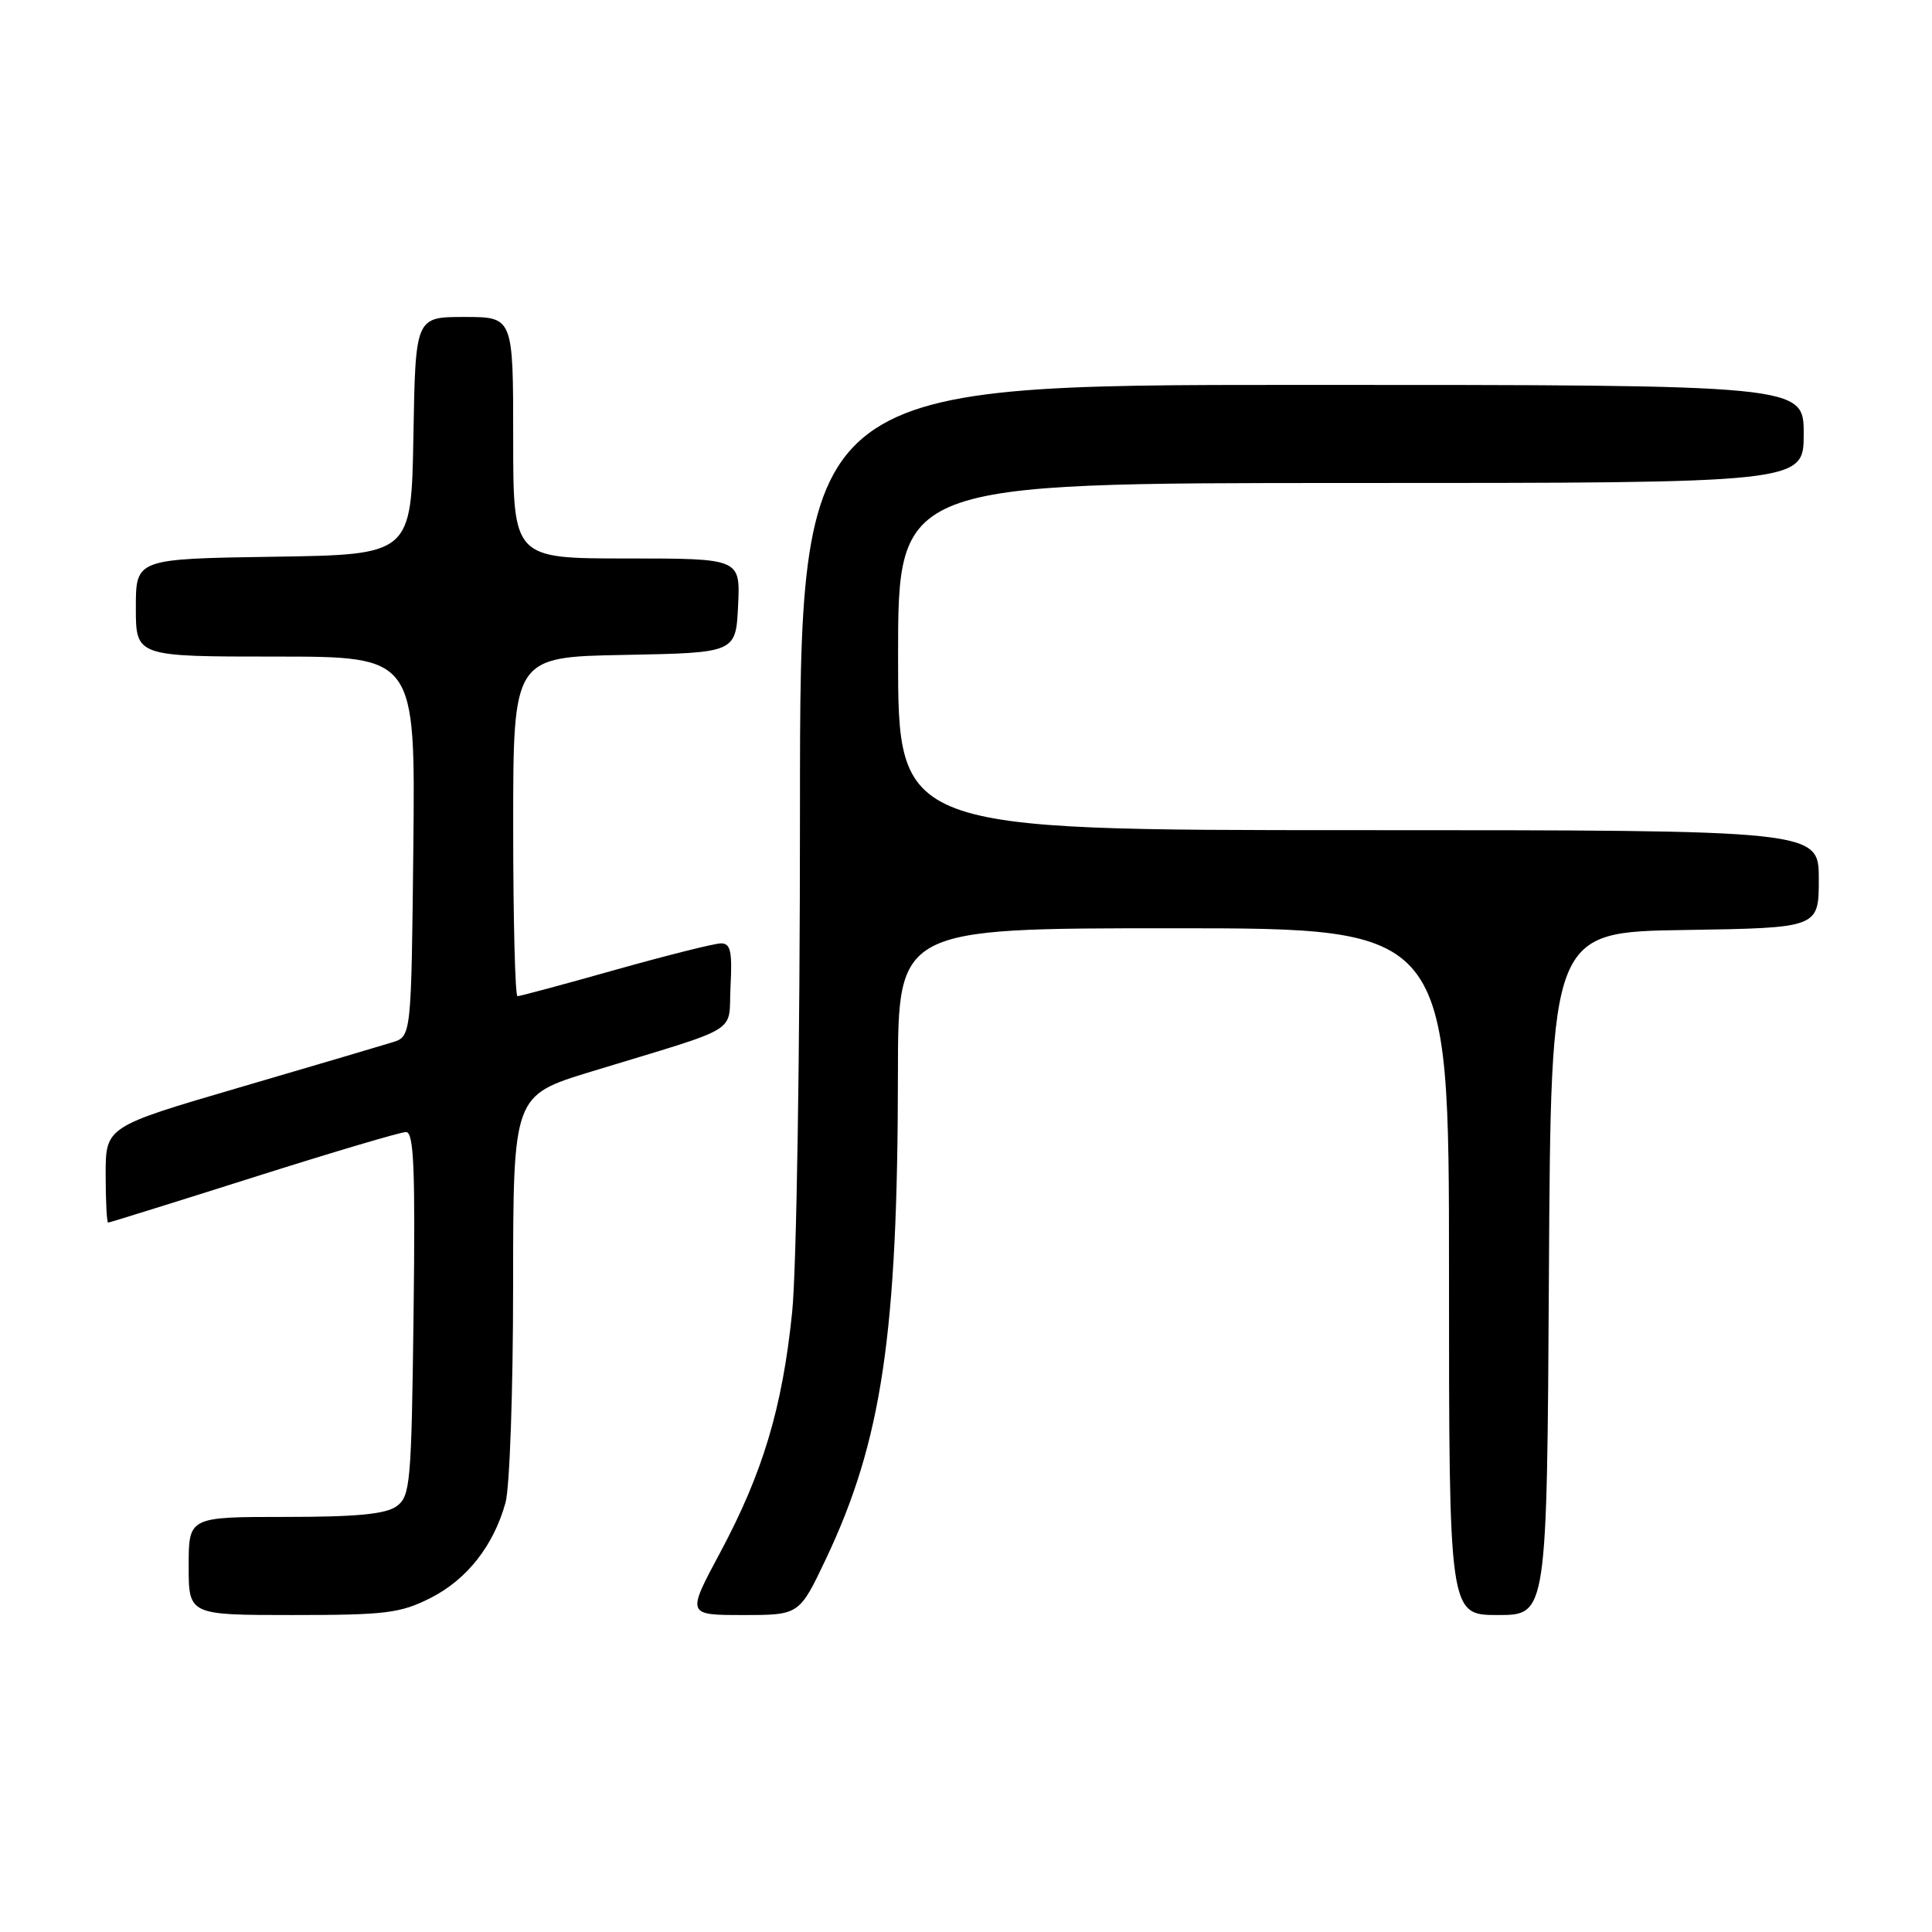 <?xml version="1.0" encoding="UTF-8" standalone="no"?>
<!DOCTYPE svg PUBLIC "-//W3C//DTD SVG 1.1//EN" "http://www.w3.org/Graphics/SVG/1.1/DTD/svg11.dtd" >
<svg xmlns="http://www.w3.org/2000/svg" xmlns:xlink="http://www.w3.org/1999/xlink" version="1.1" viewBox="0 0 256 256">
 <g >
 <path fill="currentColor"
d=" M 57.03 211.75 C 61.86 209.31 65.40 204.82 66.98 199.12 C 67.54 197.13 67.99 184.17 67.99 170.33 C 68.00 145.16 68.00 145.16 78.25 142.02 C 98.68 135.78 96.46 137.14 96.80 130.67 C 97.04 126.08 96.80 125.00 95.55 125.00 C 94.69 125.00 88.40 126.58 81.57 128.50 C 74.74 130.43 68.89 132.00 68.57 132.00 C 68.26 132.00 68.00 121.89 68.00 109.53 C 68.00 87.05 68.00 87.05 82.75 86.78 C 97.50 86.50 97.50 86.50 97.80 80.25 C 98.10 74.00 98.10 74.00 83.05 74.00 C 68.00 74.00 68.00 74.00 68.00 58.00 C 68.00 42.00 68.00 42.00 61.53 42.00 C 55.05 42.00 55.05 42.00 54.78 57.75 C 54.50 73.50 54.50 73.50 36.25 73.77 C 18.00 74.05 18.00 74.05 18.00 80.52 C 18.00 87.00 18.00 87.00 36.52 87.00 C 55.03 87.00 55.03 87.00 54.77 112.17 C 54.50 137.33 54.50 137.33 52.00 138.11 C 50.62 138.54 41.51 141.23 31.75 144.09 C 14.00 149.29 14.00 149.29 14.00 155.64 C 14.00 159.14 14.15 162.00 14.33 162.00 C 14.51 162.00 23.17 159.30 33.58 156.00 C 43.98 152.70 53.09 150.00 53.80 150.00 C 54.84 150.00 55.04 154.83 54.80 174.08 C 54.52 196.58 54.37 198.26 52.56 199.58 C 51.12 200.63 47.29 201.00 37.81 201.00 C 25.00 201.00 25.00 201.00 25.00 207.50 C 25.00 214.00 25.00 214.00 38.79 214.00 C 51.10 214.00 53.05 213.76 57.03 211.75 Z  M 109.43 206.59 C 116.85 190.94 118.96 176.78 118.98 142.25 C 119.00 123.00 119.00 123.00 155.50 123.00 C 192.00 123.00 192.00 123.00 192.00 168.50 C 192.00 214.00 192.00 214.00 198.49 214.00 C 204.98 214.00 204.98 214.00 205.24 168.75 C 205.50 123.50 205.50 123.50 223.25 123.23 C 241.00 122.95 241.00 122.95 241.00 116.48 C 241.00 110.00 241.00 110.00 180.00 110.00 C 119.00 110.00 119.00 110.00 119.00 87.00 C 119.00 64.00 119.00 64.00 179.00 64.00 C 239.00 64.00 239.00 64.00 239.00 57.50 C 239.00 51.00 239.00 51.00 172.50 51.00 C 106.00 51.00 106.00 51.00 106.00 107.39 C 106.00 139.25 105.55 168.20 104.96 173.92 C 103.66 186.56 101.08 195.17 95.41 205.75 C 90.99 214.00 90.99 214.00 98.45 214.00 C 105.91 214.00 105.91 214.00 109.43 206.59 Z "/>
</g>
</svg>